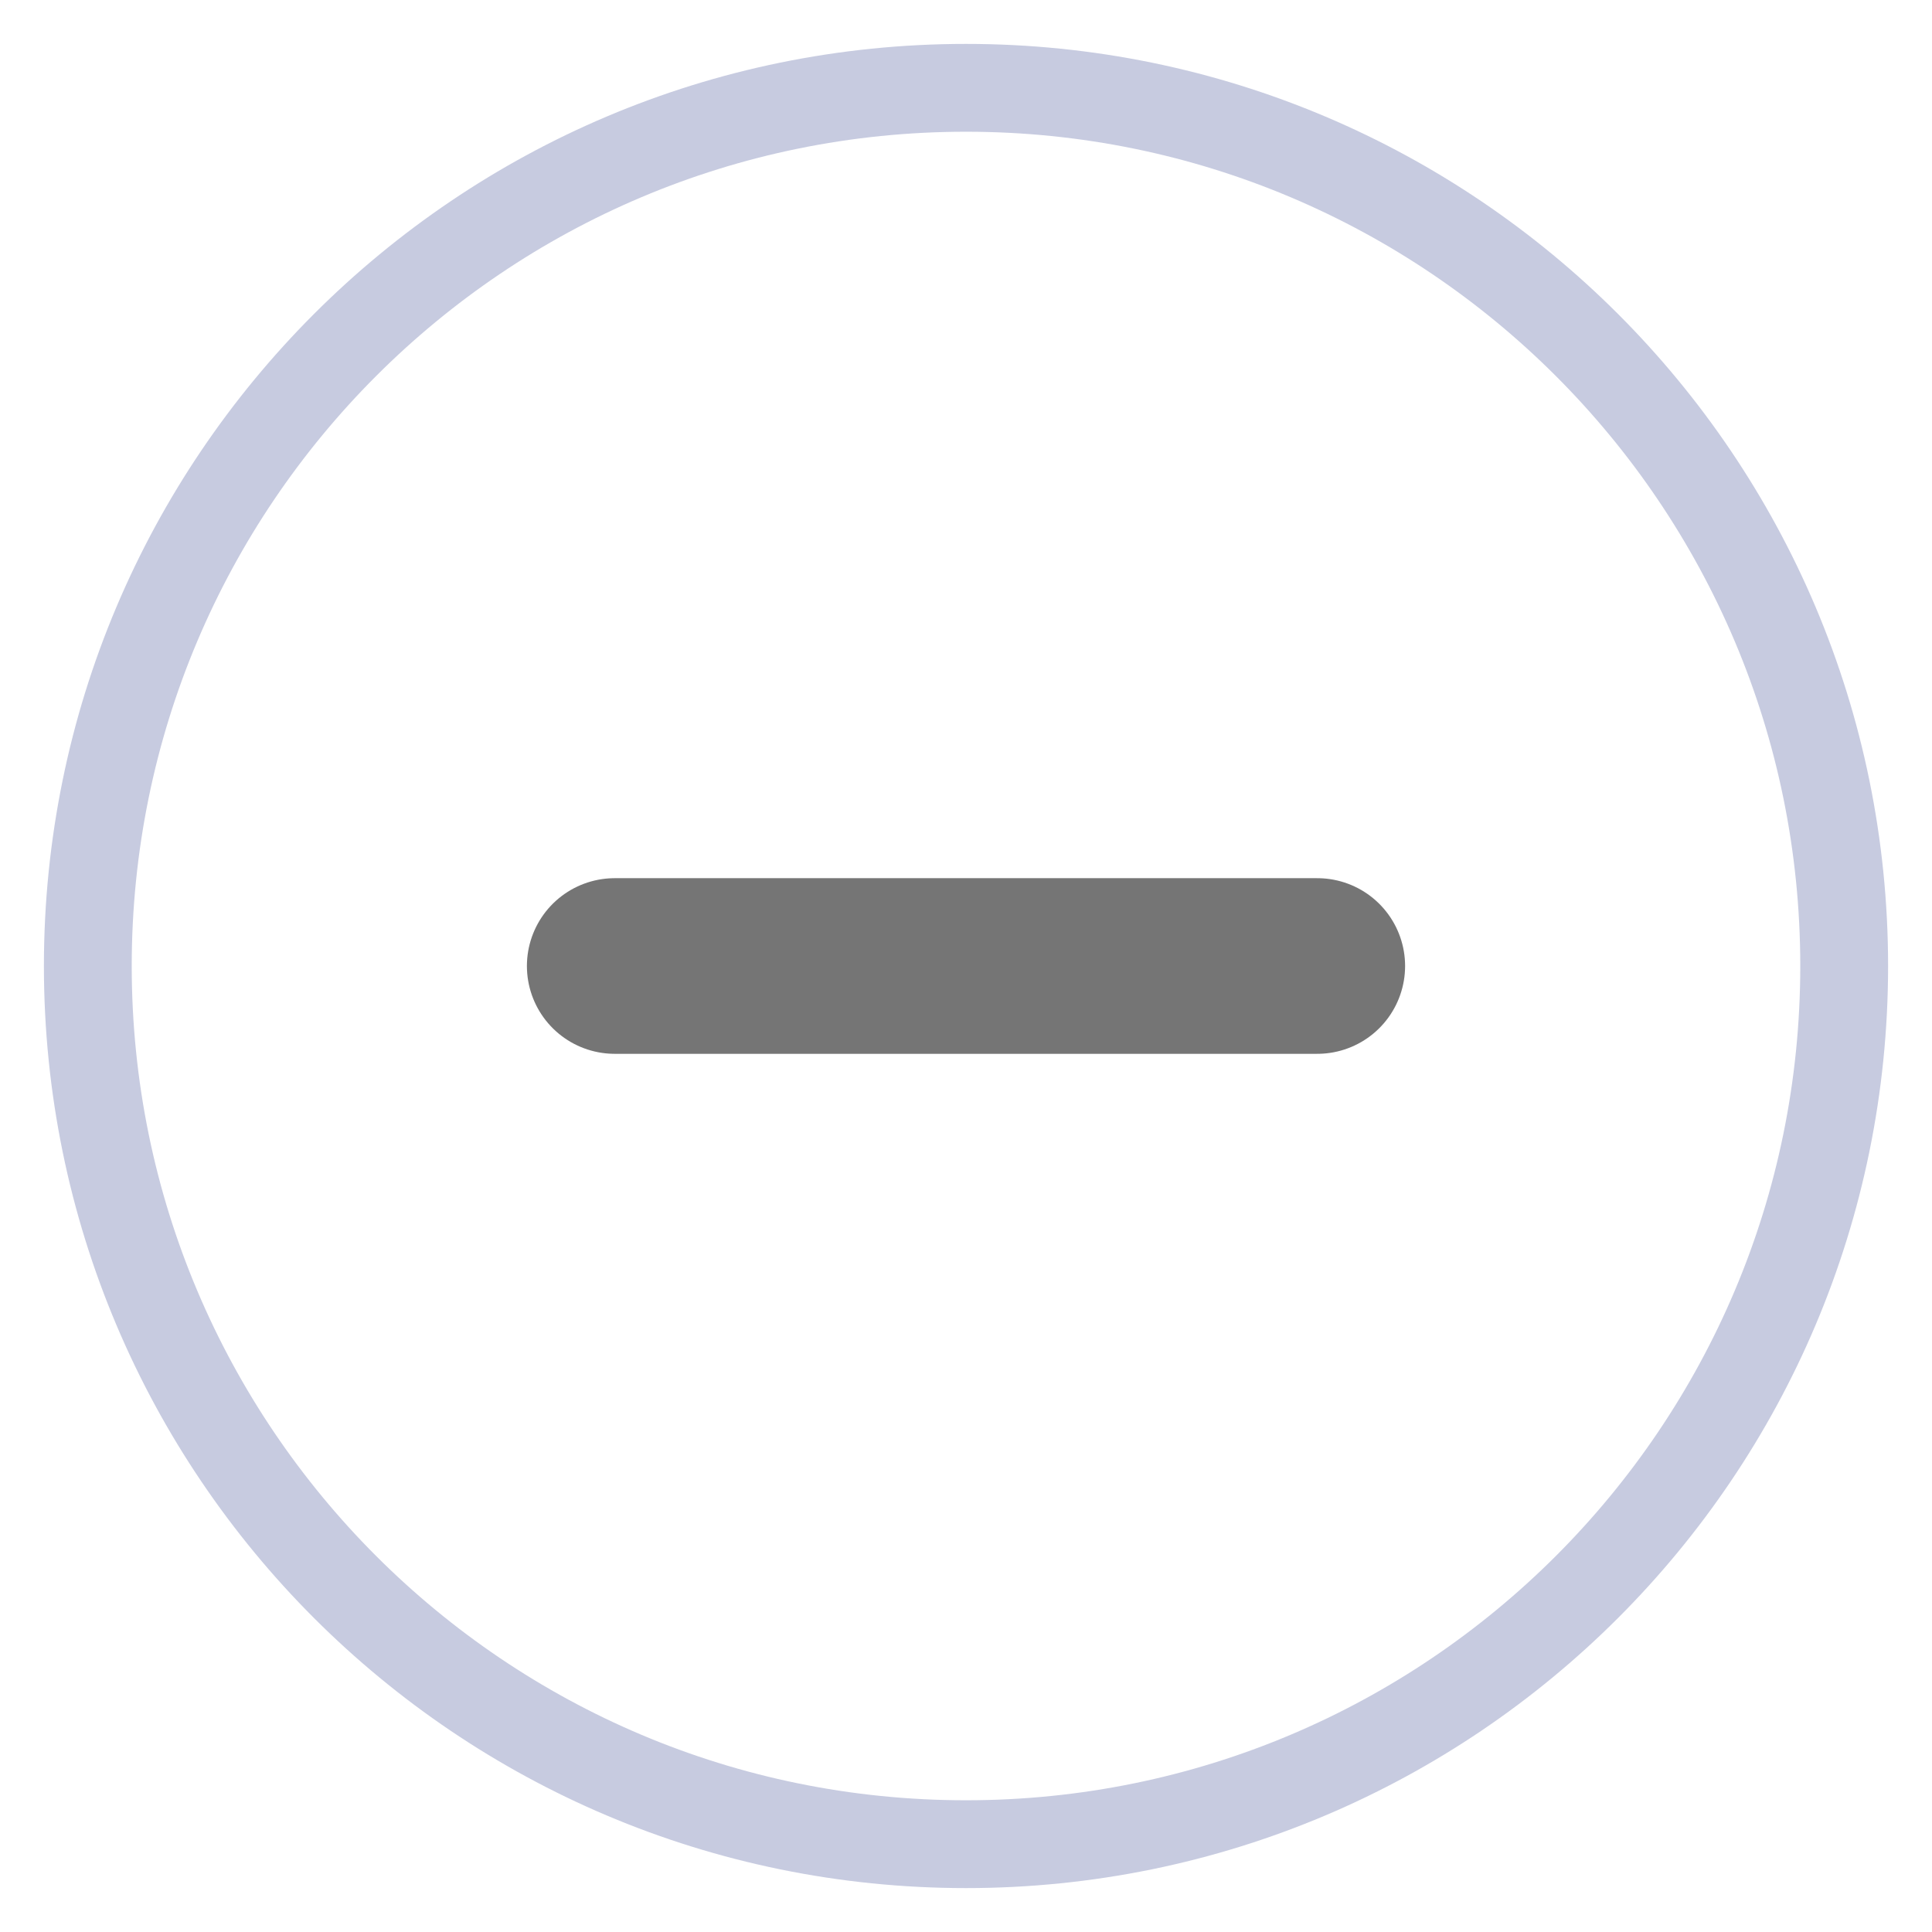<svg width="22" height="22" viewBox="0 0 22 22" fill="none" xmlns="http://www.w3.org/2000/svg">
<path d="M11 21C16.523 21 21 16.523 21 11C21 5.477 16.523 1 11 1C5.477 1 1 5.477 1 11C1 16.523 5.477 21 11 21Z" stroke="#C7CBE0" stroke-linecap="round"/>
<path d="M7 11H11H15" stroke="#757575" stroke-width="2" stroke-linecap="round"/>
</svg>
